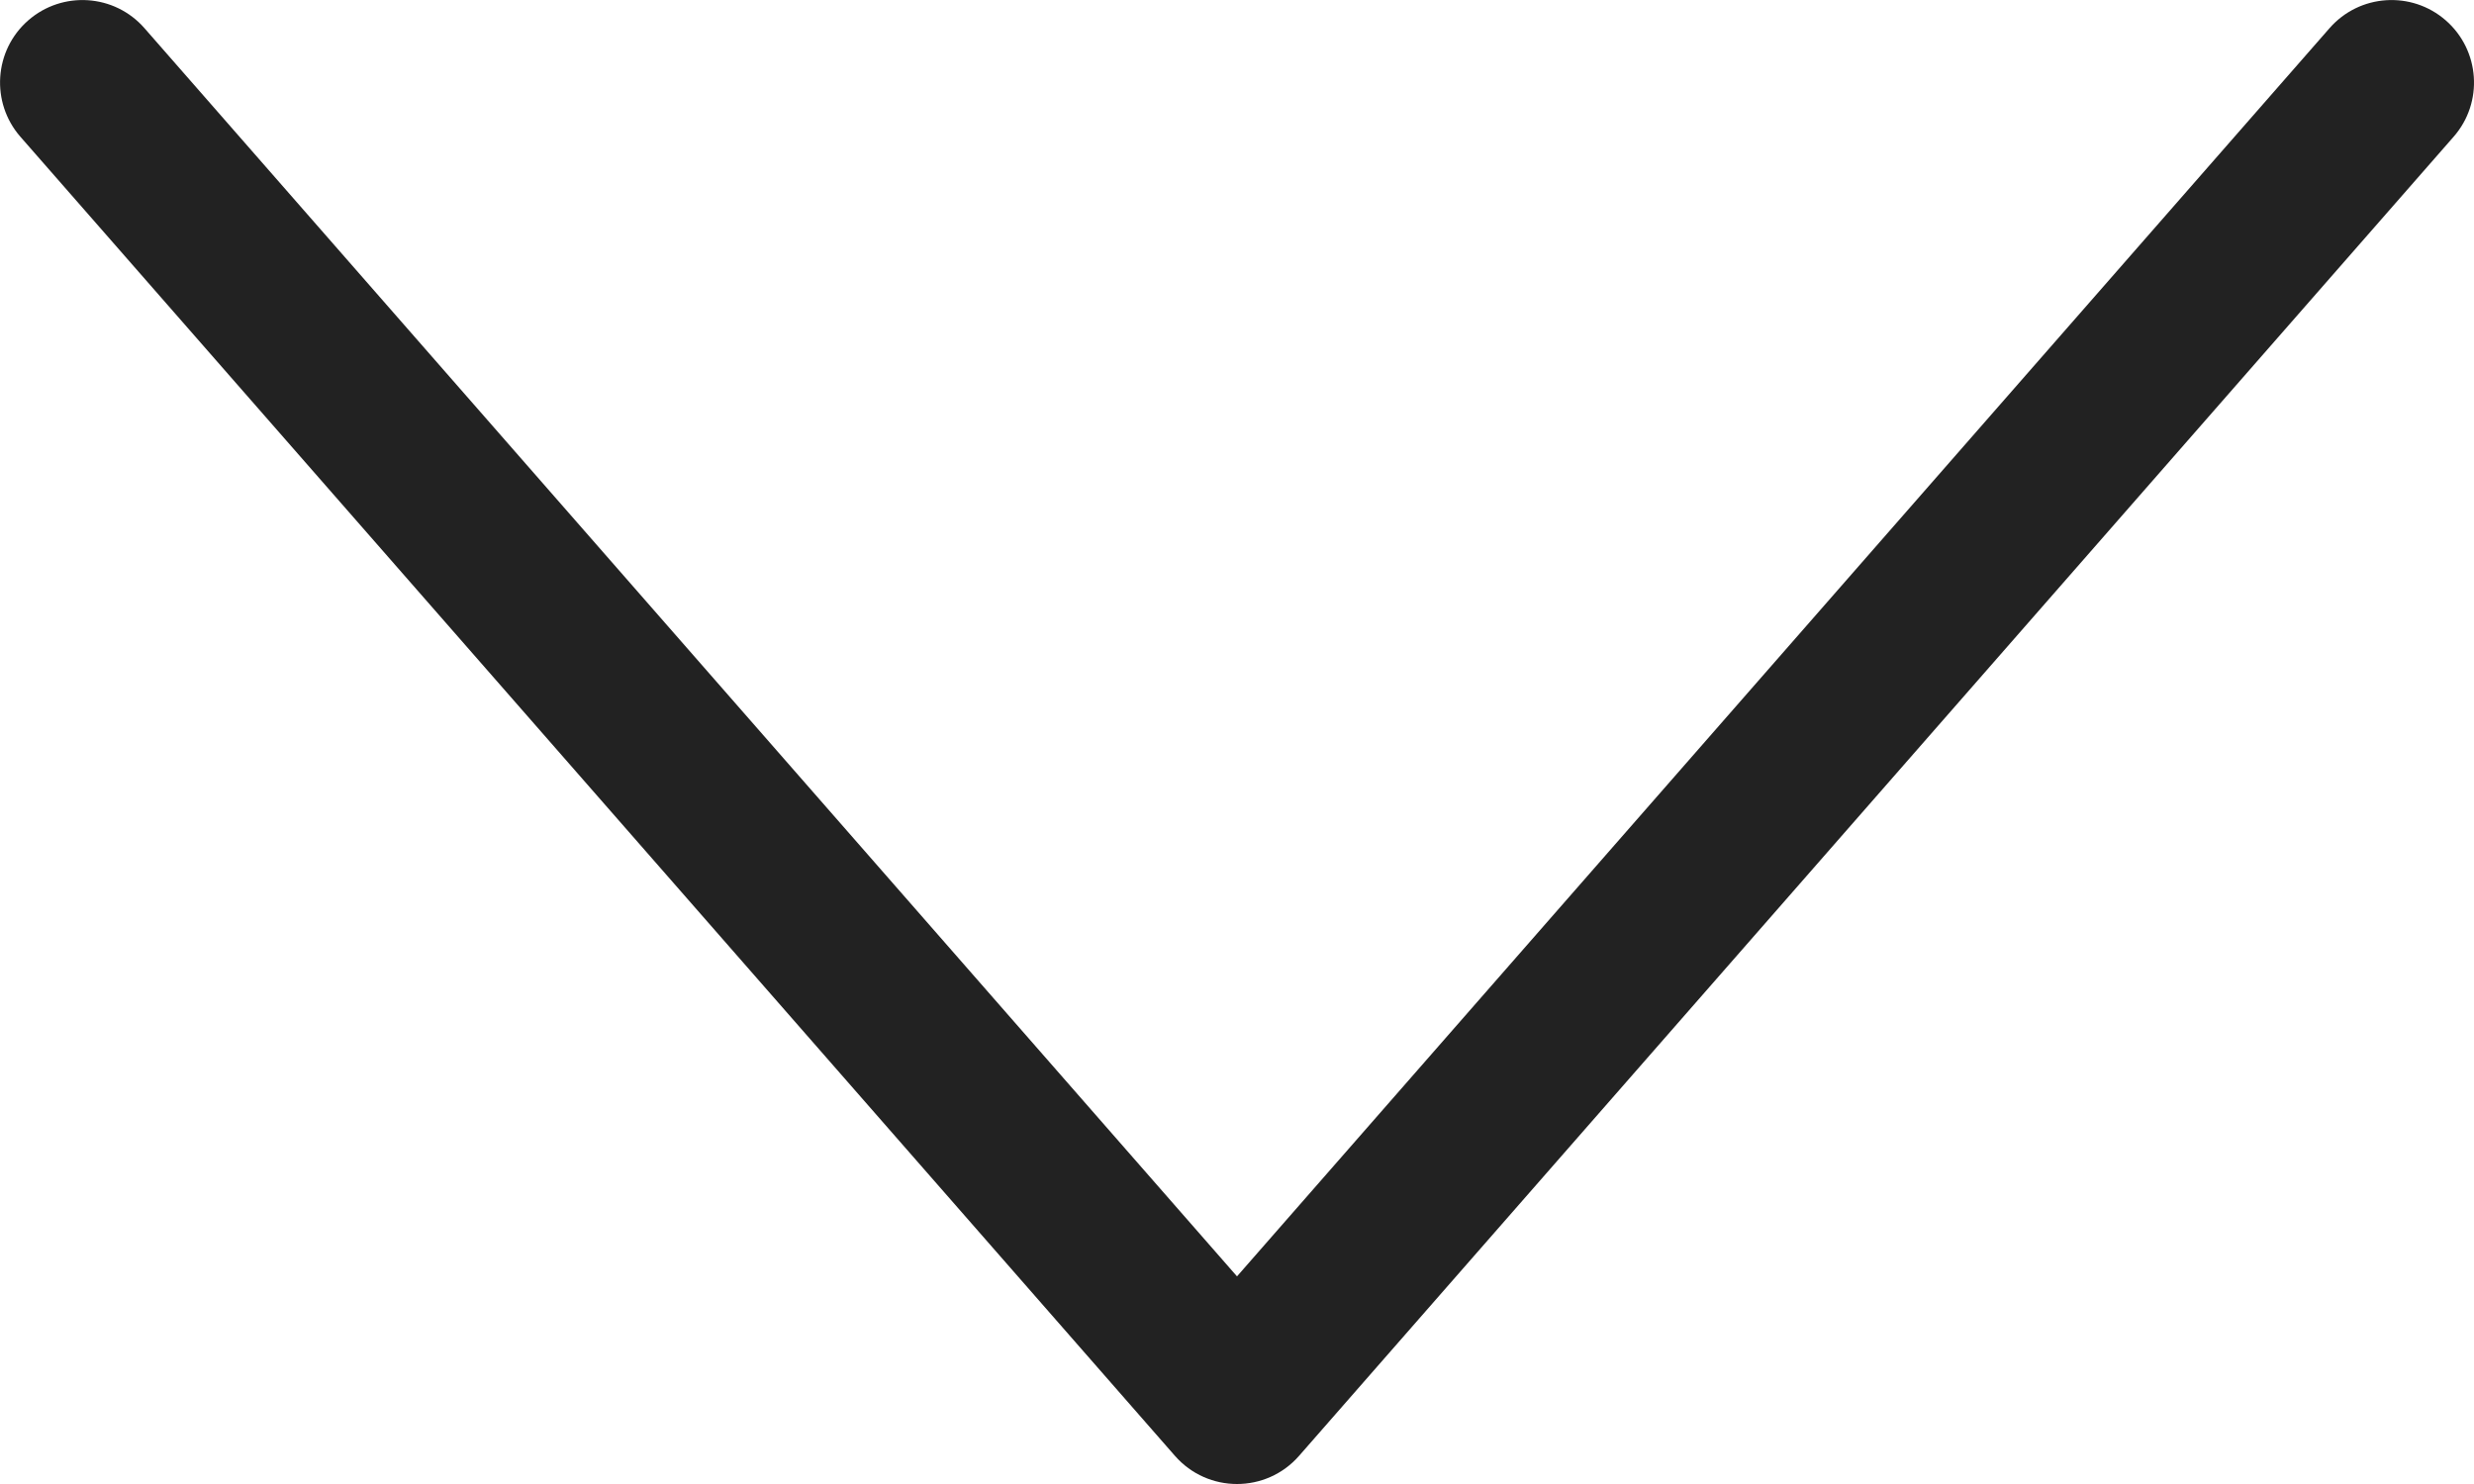 <svg width="20" height="12" viewBox="0 0 20 12" fill="none" xmlns="http://www.w3.org/2000/svg">
<path d="M10 10.321L1.168 0.228C0.926 -0.049 0.505 -0.077 0.228 0.165C-0.049 0.407 -0.077 0.829 0.165 1.106L9.498 11.772C9.764 12.076 10.236 12.076 10.502 11.772L19.835 1.106C20.078 0.829 20.049 0.407 19.772 0.165C19.495 -0.077 19.074 -0.049 18.832 0.228L10 10.321Z" fill="#222222"/>
</svg>
